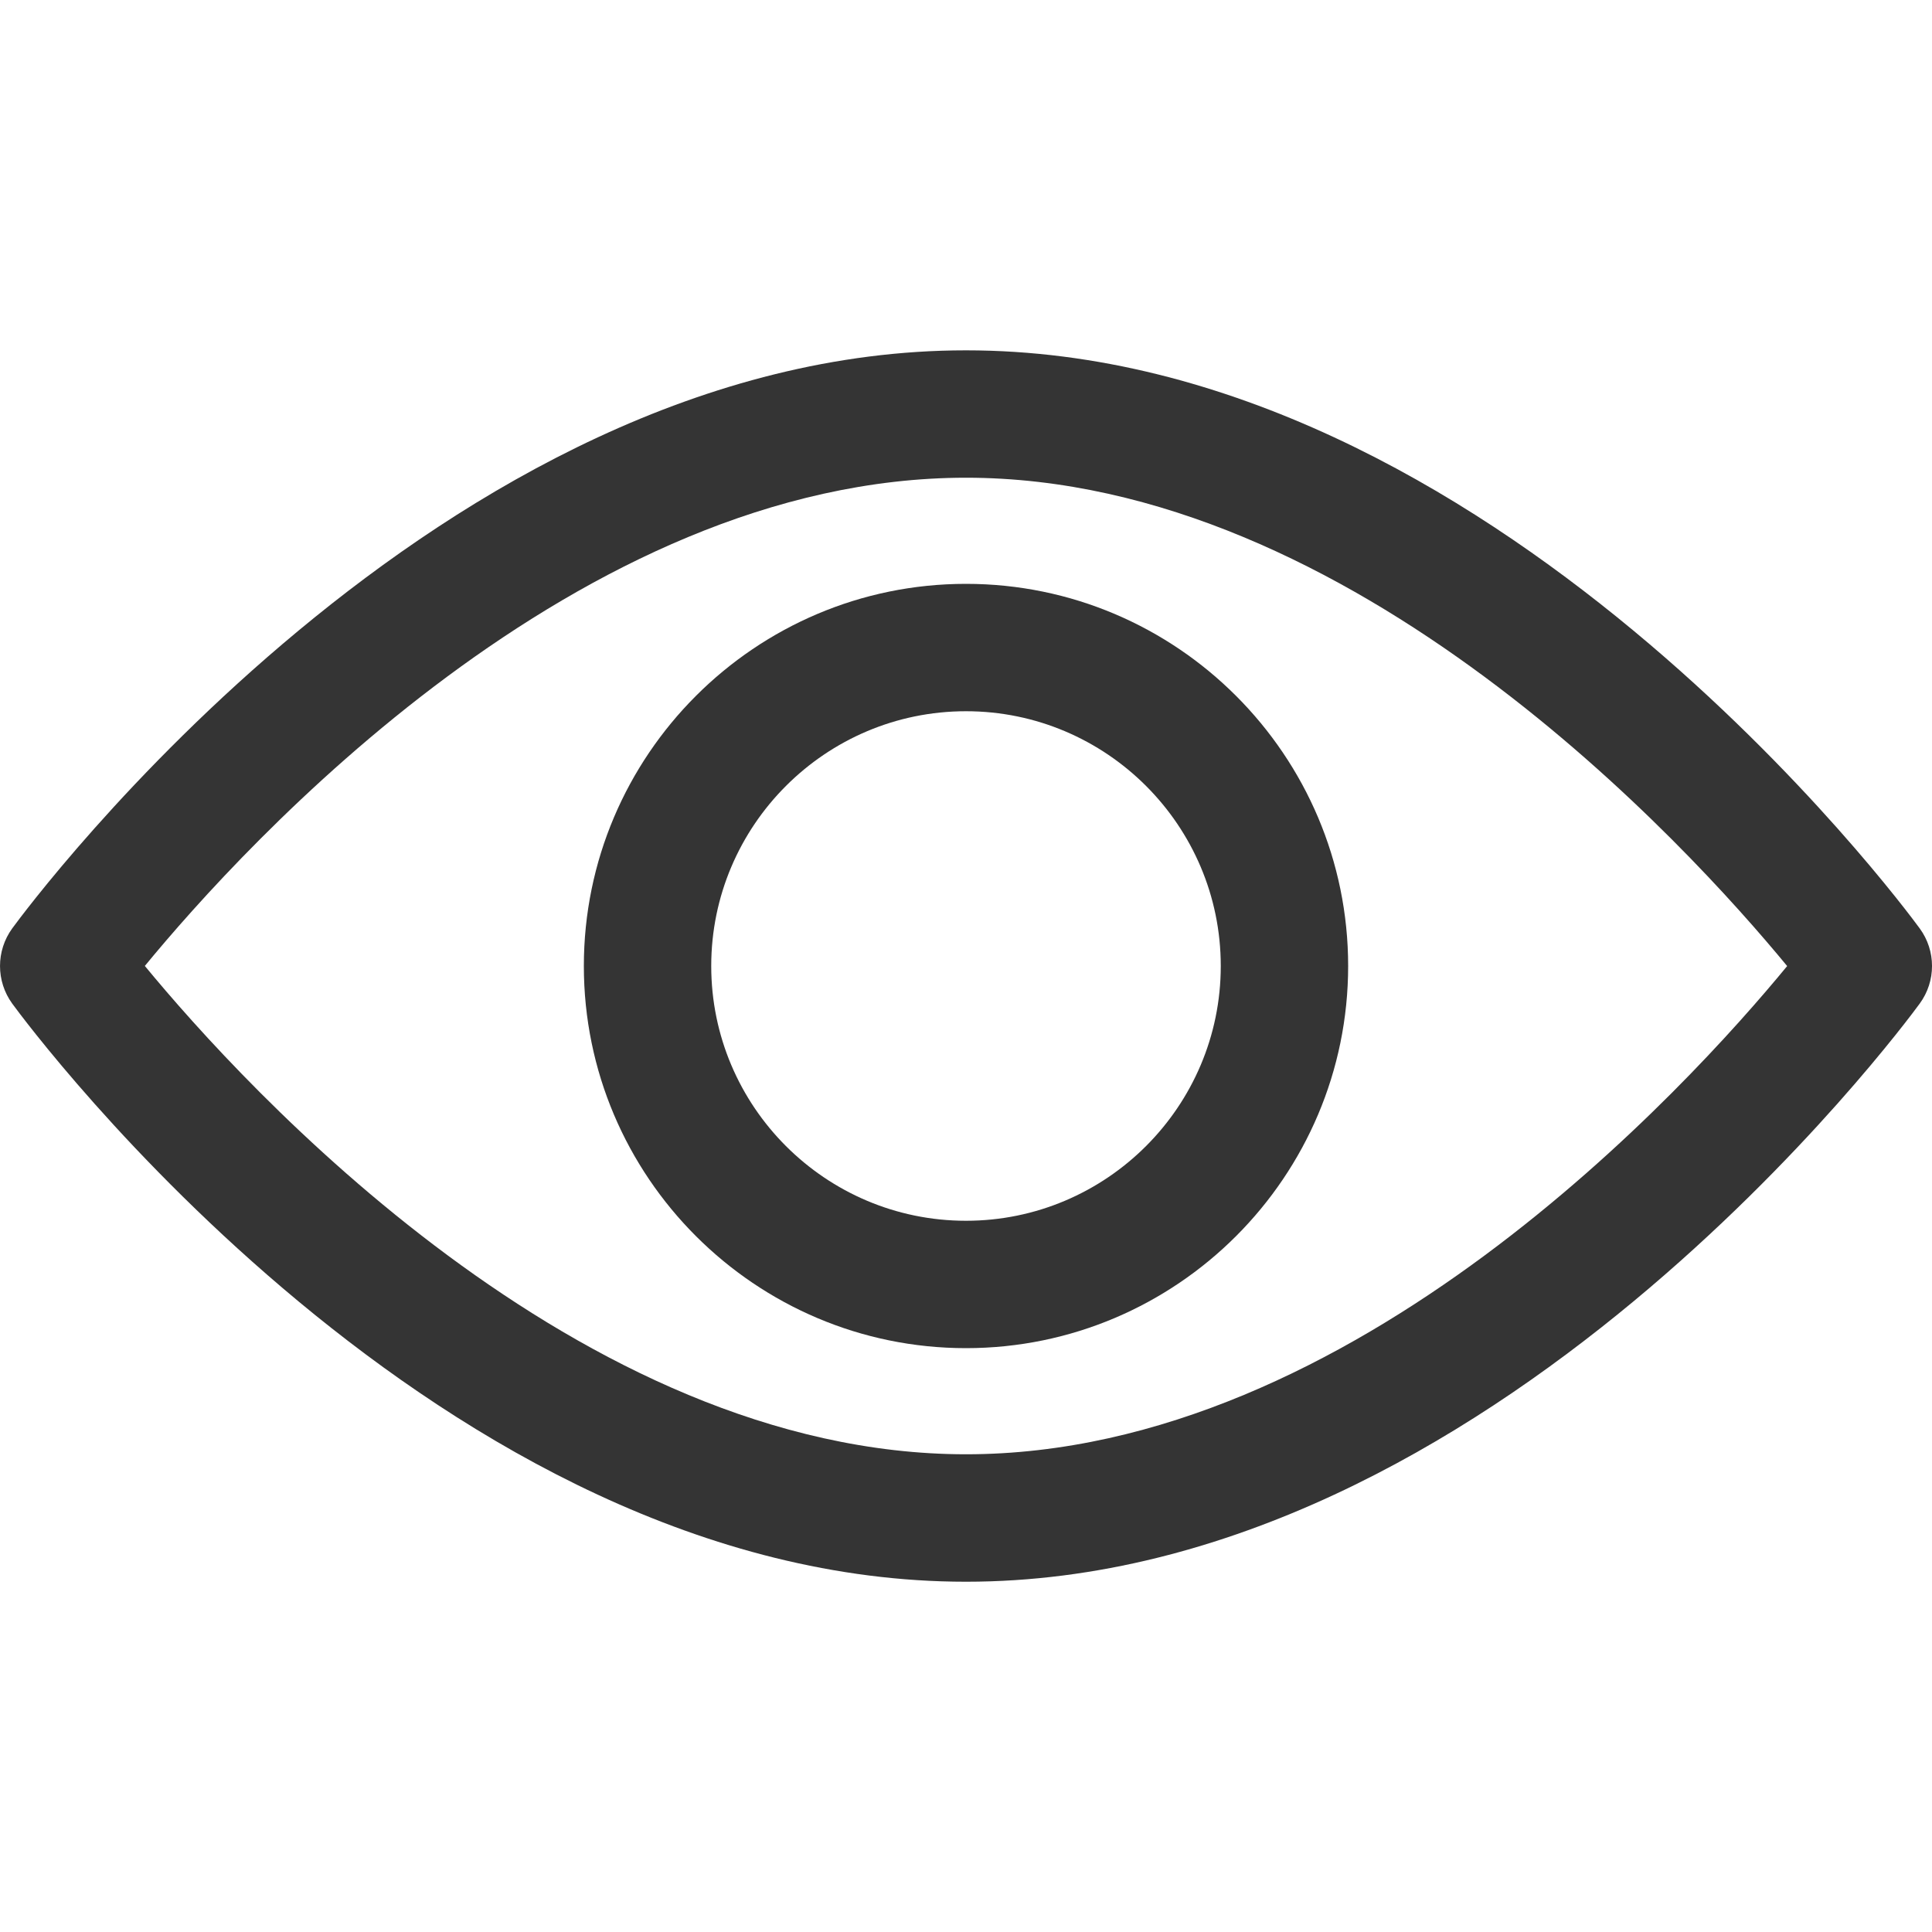 <svg width="30" height="30" viewBox="0 0 30 30" fill="none" xmlns="http://www.w3.org/2000/svg">
<path d="M29.809 14.416C29.541 14.05 23.156 5.44 15 5.44C6.844 5.44 0.458 14.05 0.19 14.416C-0.063 14.764 -0.063 15.236 0.19 15.584C0.458 15.95 6.844 24.561 15 24.561C23.156 24.561 29.541 15.95 29.809 15.584C30.064 15.236 30.064 14.764 29.809 14.416ZM15 22.582C8.992 22.582 3.789 16.868 2.249 14.999C3.787 13.129 8.979 7.418 15 7.418C21.007 7.418 26.21 13.131 27.751 15.001C26.213 16.87 21.02 22.582 15 22.582Z" fill="#343434"/>
<path d="M15 9.066C11.728 9.066 9.066 11.728 9.066 15C9.066 18.272 11.728 20.934 15 20.934C18.272 20.934 20.934 18.272 20.934 15C20.934 11.728 18.272 9.066 15 9.066ZM15 18.956C12.818 18.956 11.044 17.181 11.044 15C11.044 12.819 12.819 11.044 15 11.044C17.181 11.044 18.956 12.819 18.956 15C18.956 17.181 17.181 18.956 15 18.956Z" fill="#343434"/>
</svg>
